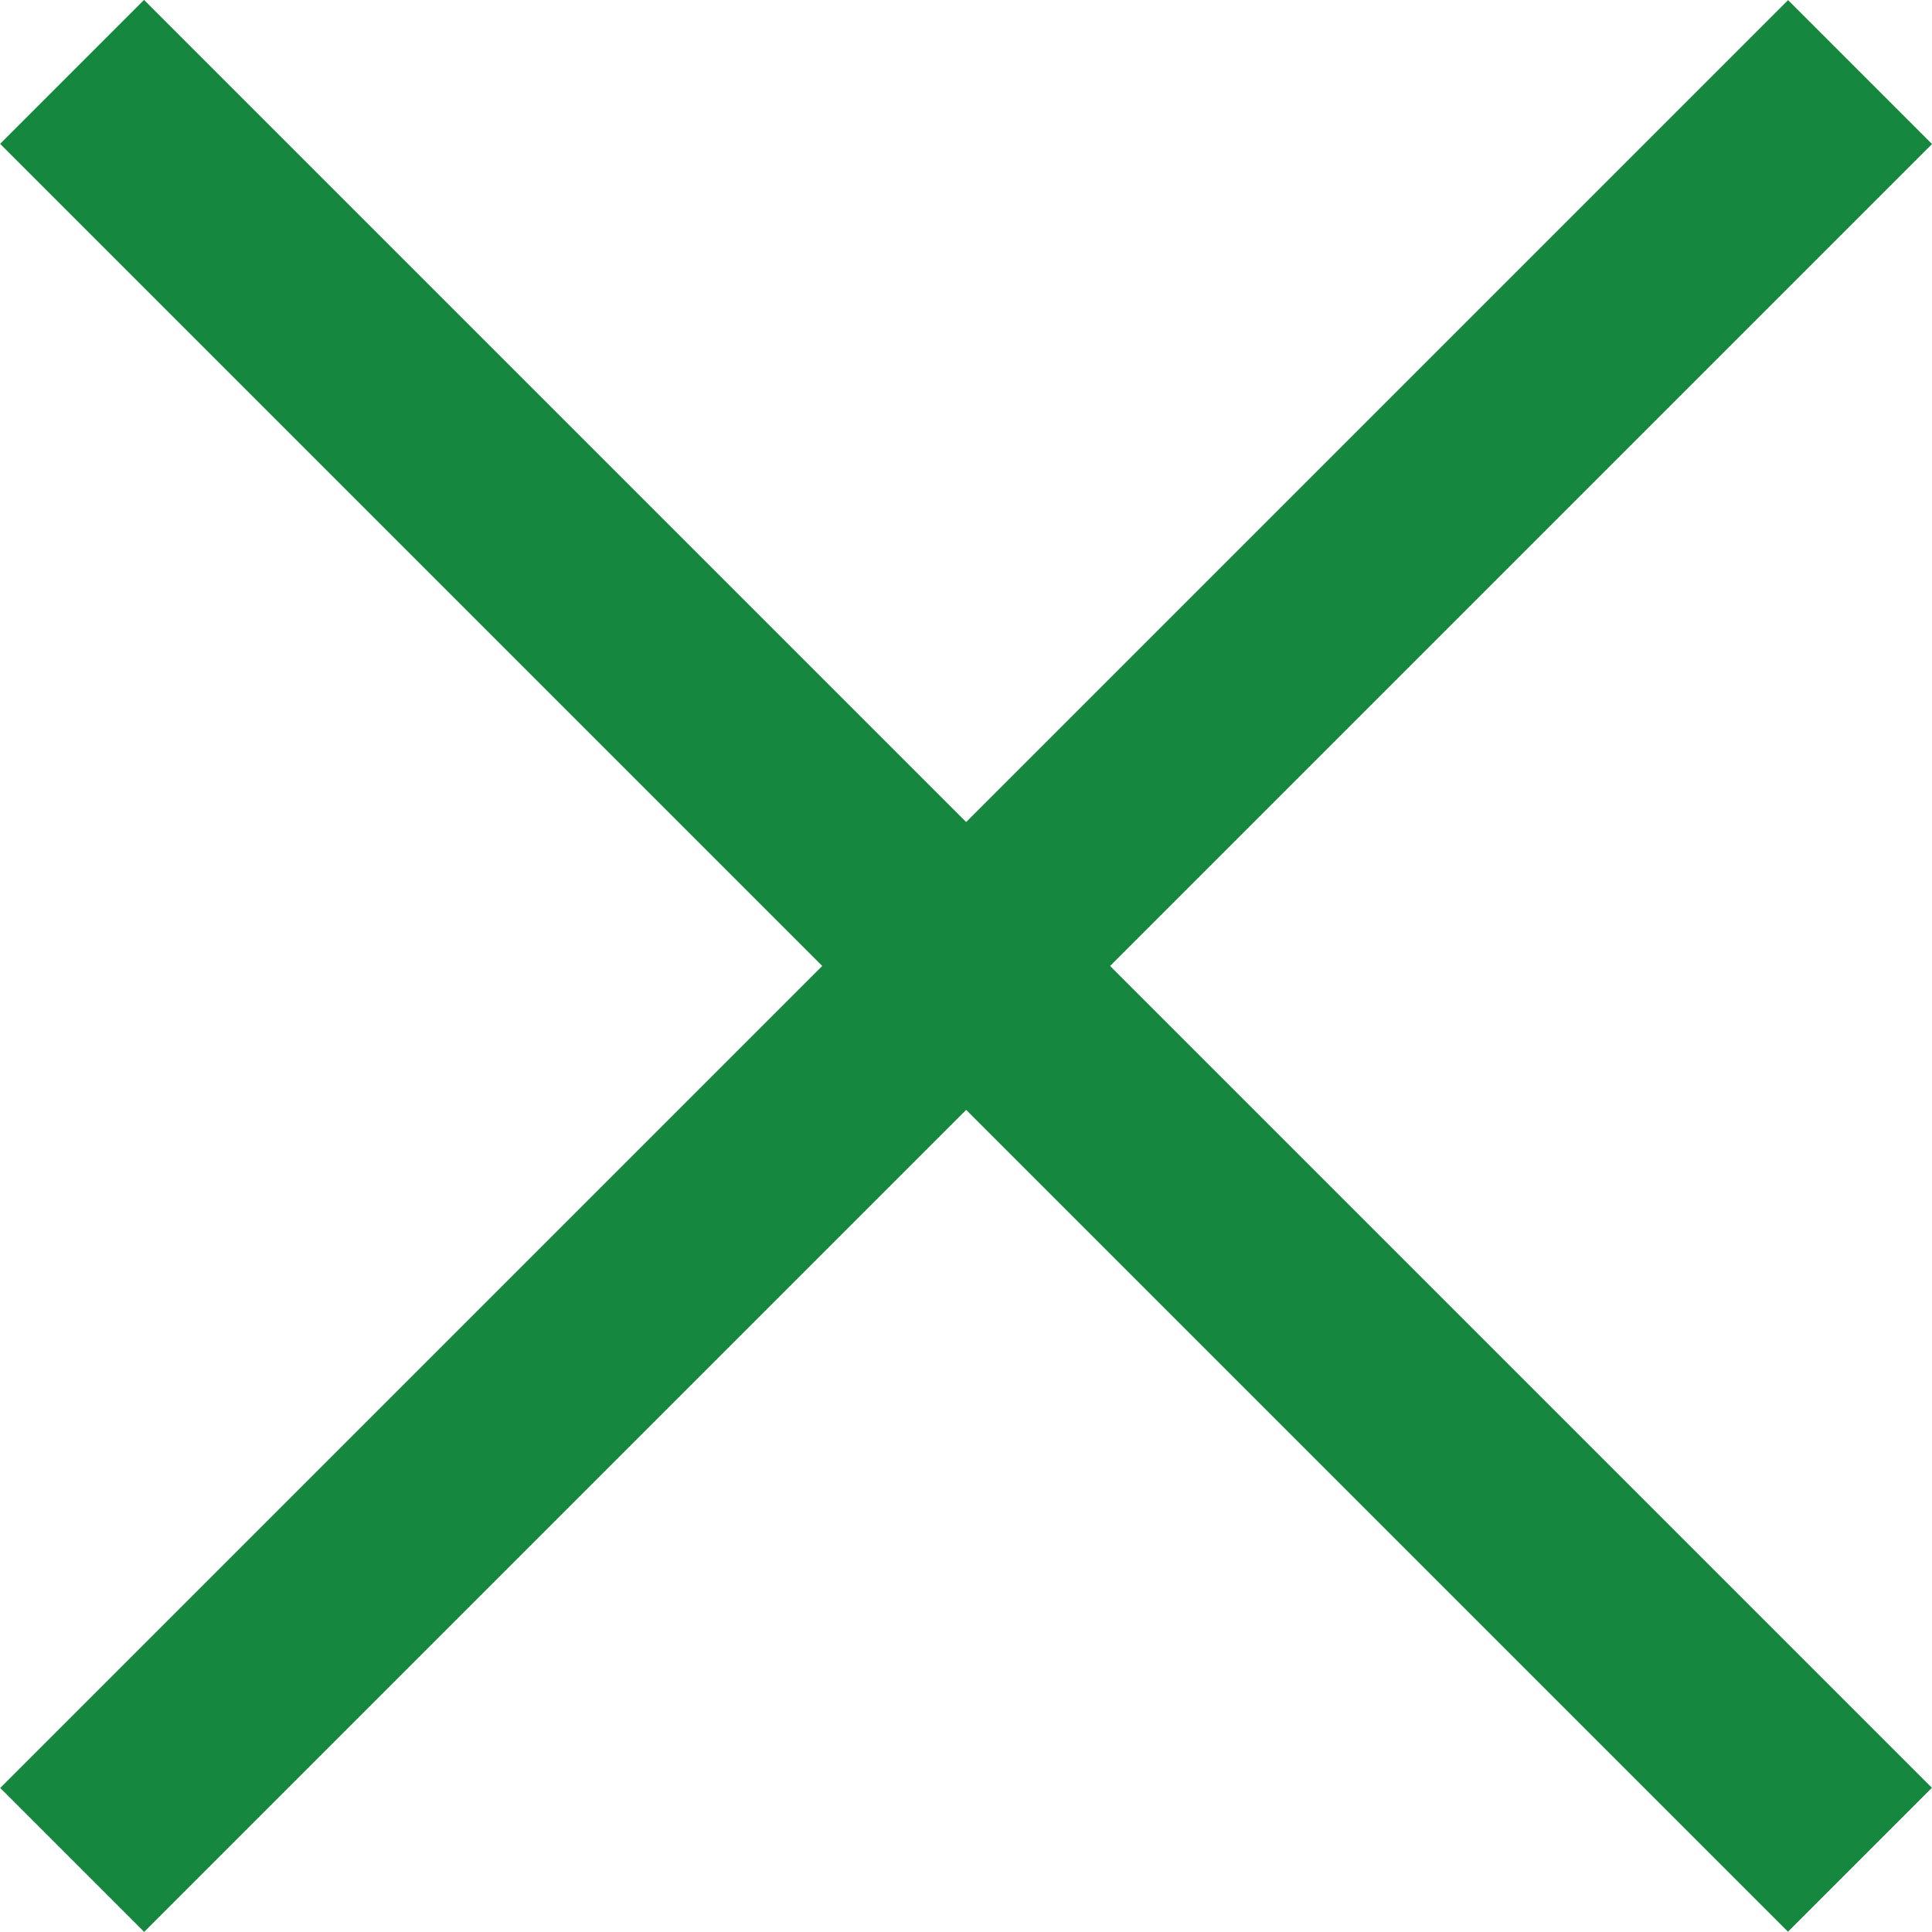 <svg version='1.1' id='레이어_1' xmlns='http://www.w3.org/2000/svg' xmlns:xlink='http://www.w3.org/1999/xlink' x='0px' y='0px' viewBox='0 0 30.56 30.56' style='enable-background:new 0 0 30.56 30.56;' xml:space='preserve'><rect x='-4.72' y='13.67' transform='matrix(0.707 0.707 -0.707 0.707 15.28 -6.329)' fill='#16873E' width='40' height='3.22'/><rect x='-4.72' y='13.67' transform='matrix(-0.707 0.707 -0.707 -0.707 36.888 15.28)' fill='#16873E' width='40' height='3.22'/></svg>
